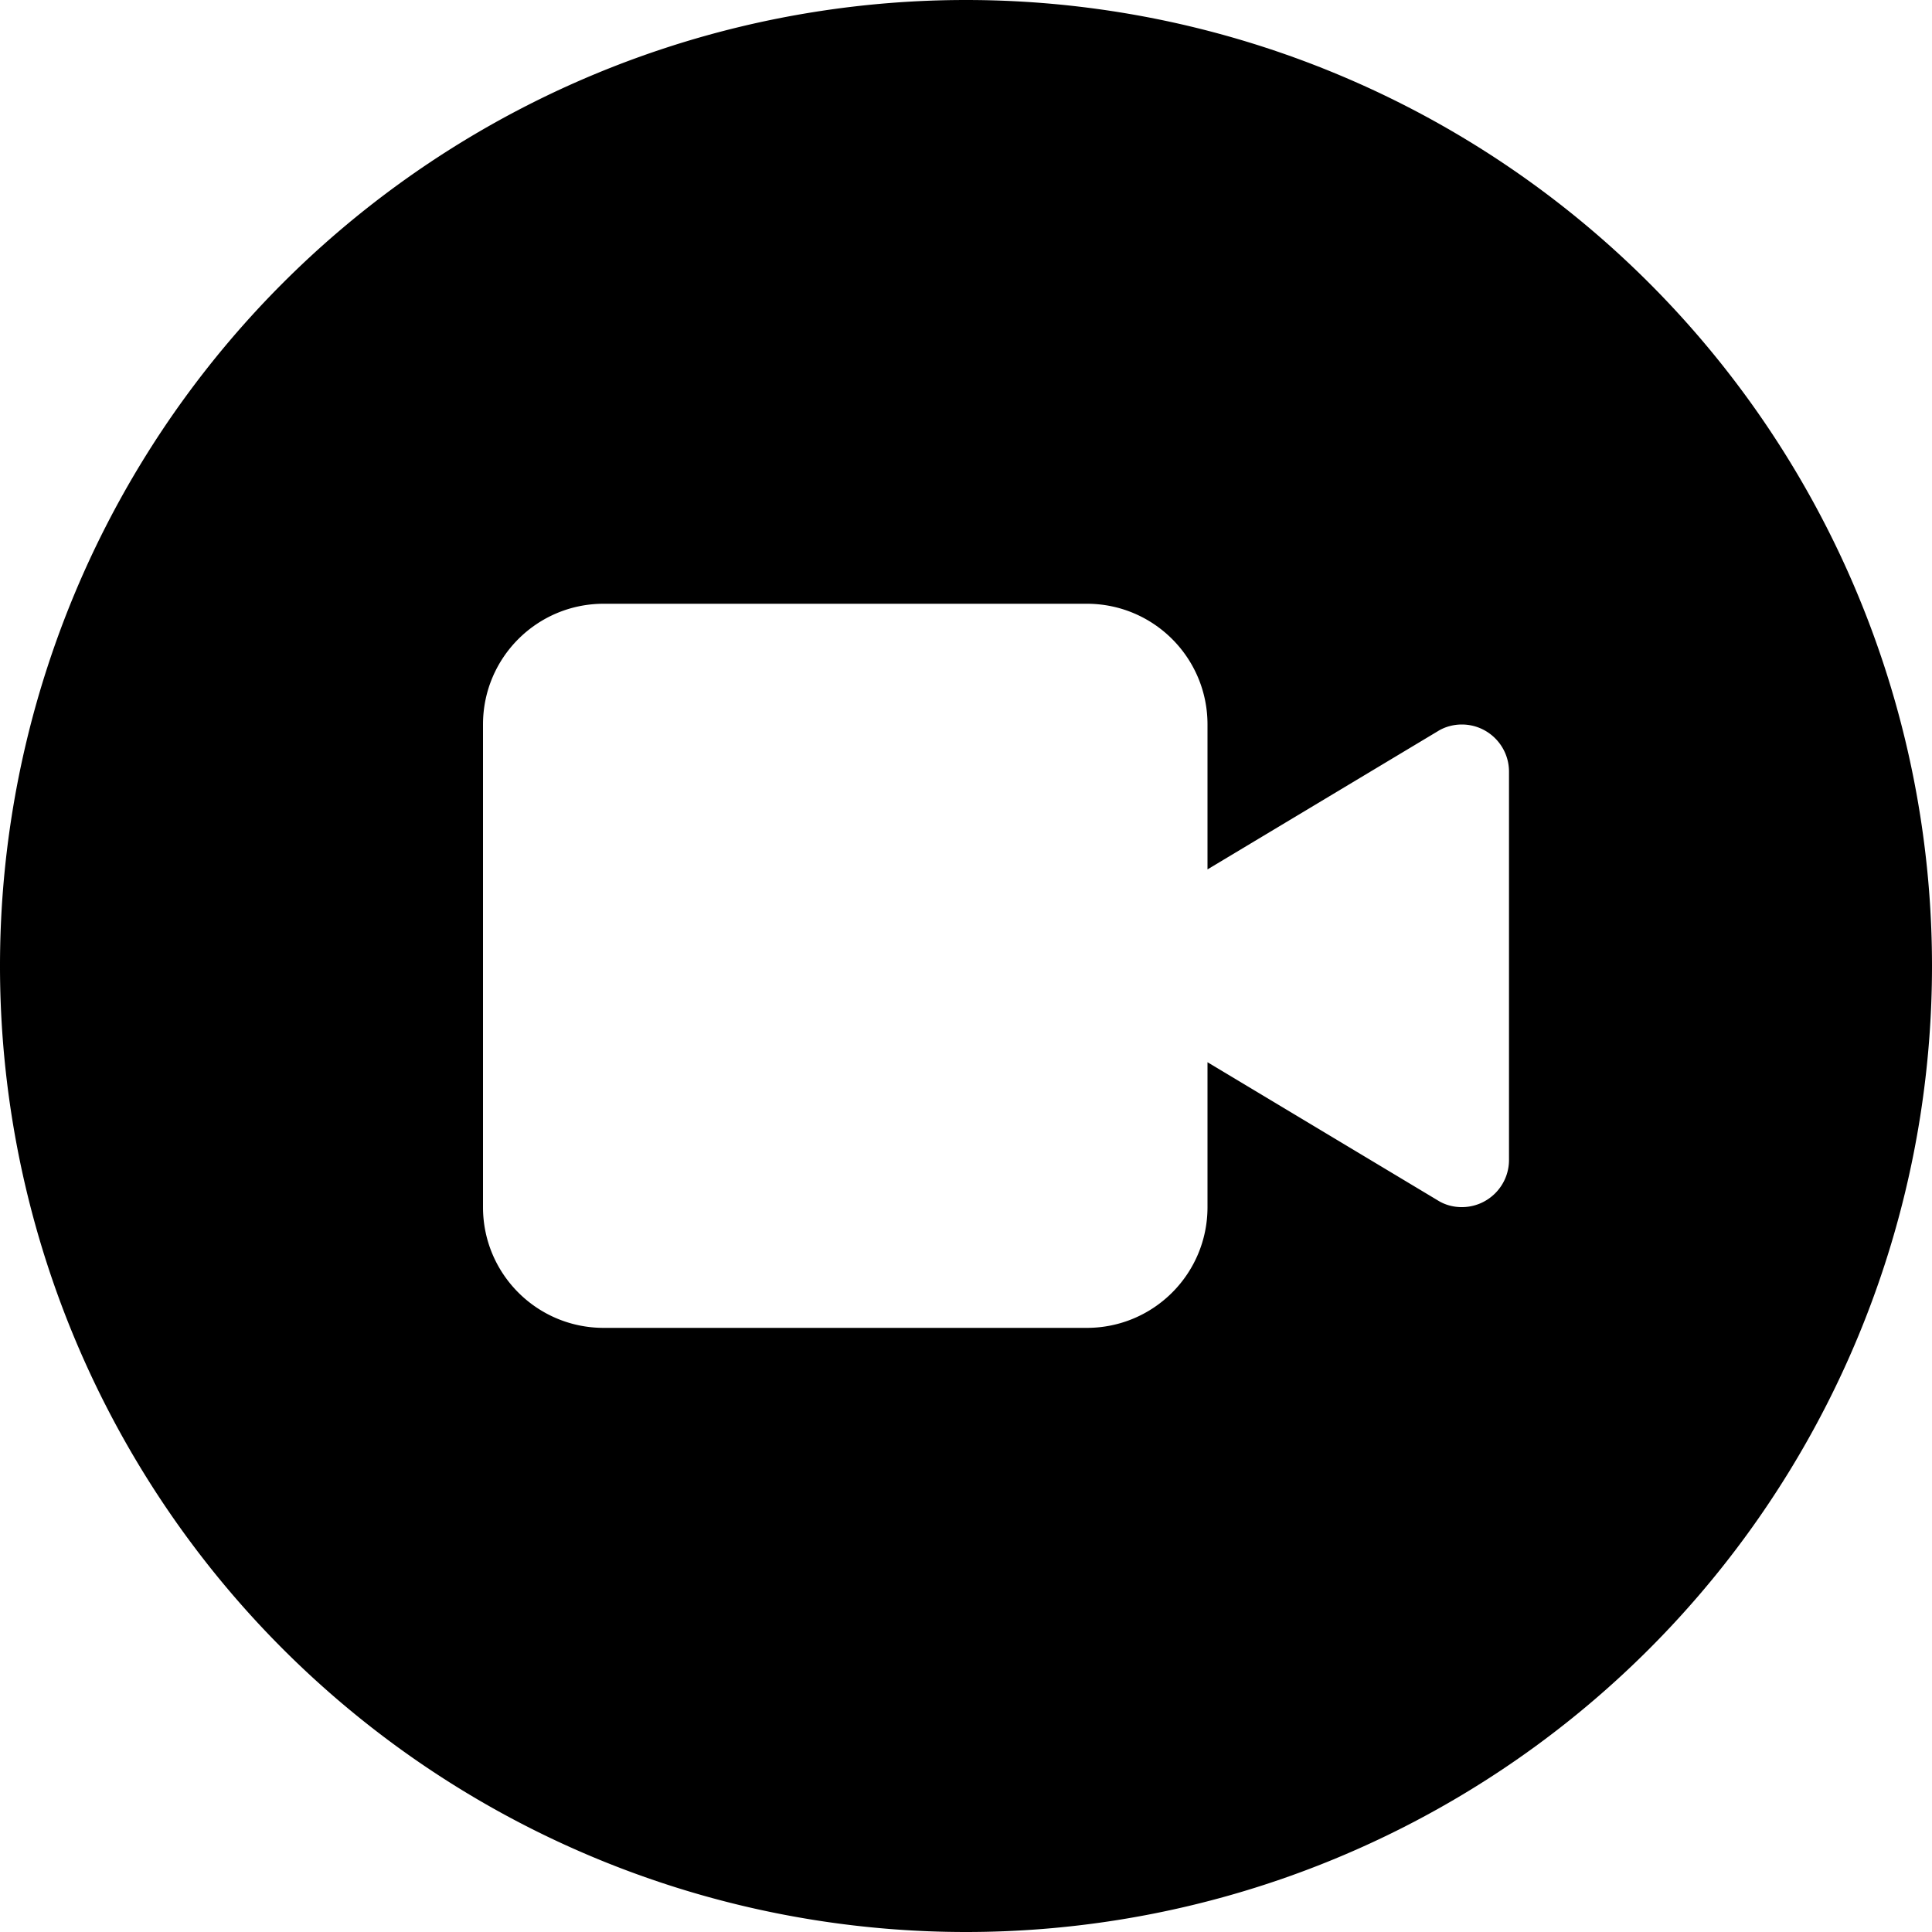 <svg fill="currentColor" xmlns="http://www.w3.org/2000/svg" viewBox="0 0 512 512"><!--! Font Awesome Pro 7.0.1 by @fontawesome - https://fontawesome.com License - https://fontawesome.com/license (Commercial License) Copyright 2025 Fonticons, Inc. --><path fill="currentColor" d="M256 512a256 256 0 1 0 0-512 256 256 0 1 0 0 512zM128 192c0-17.7 14.3-32 32-32l128 0c17.7 0 32 14.3 32 32l0 38.4 61-36.6c1.9-1.2 4.2-1.8 6.4-1.8 6.9 0 12.5 5.6 12.5 12.5l0 102.9c0 6.9-5.6 12.5-12.5 12.5-2.3 0-4.5-.6-6.4-1.8l-61-36.6 0 38.4c0 17.7-14.3 32-32 32l-128 0c-17.7 0-32-14.3-32-32l0-128z"/></svg>
